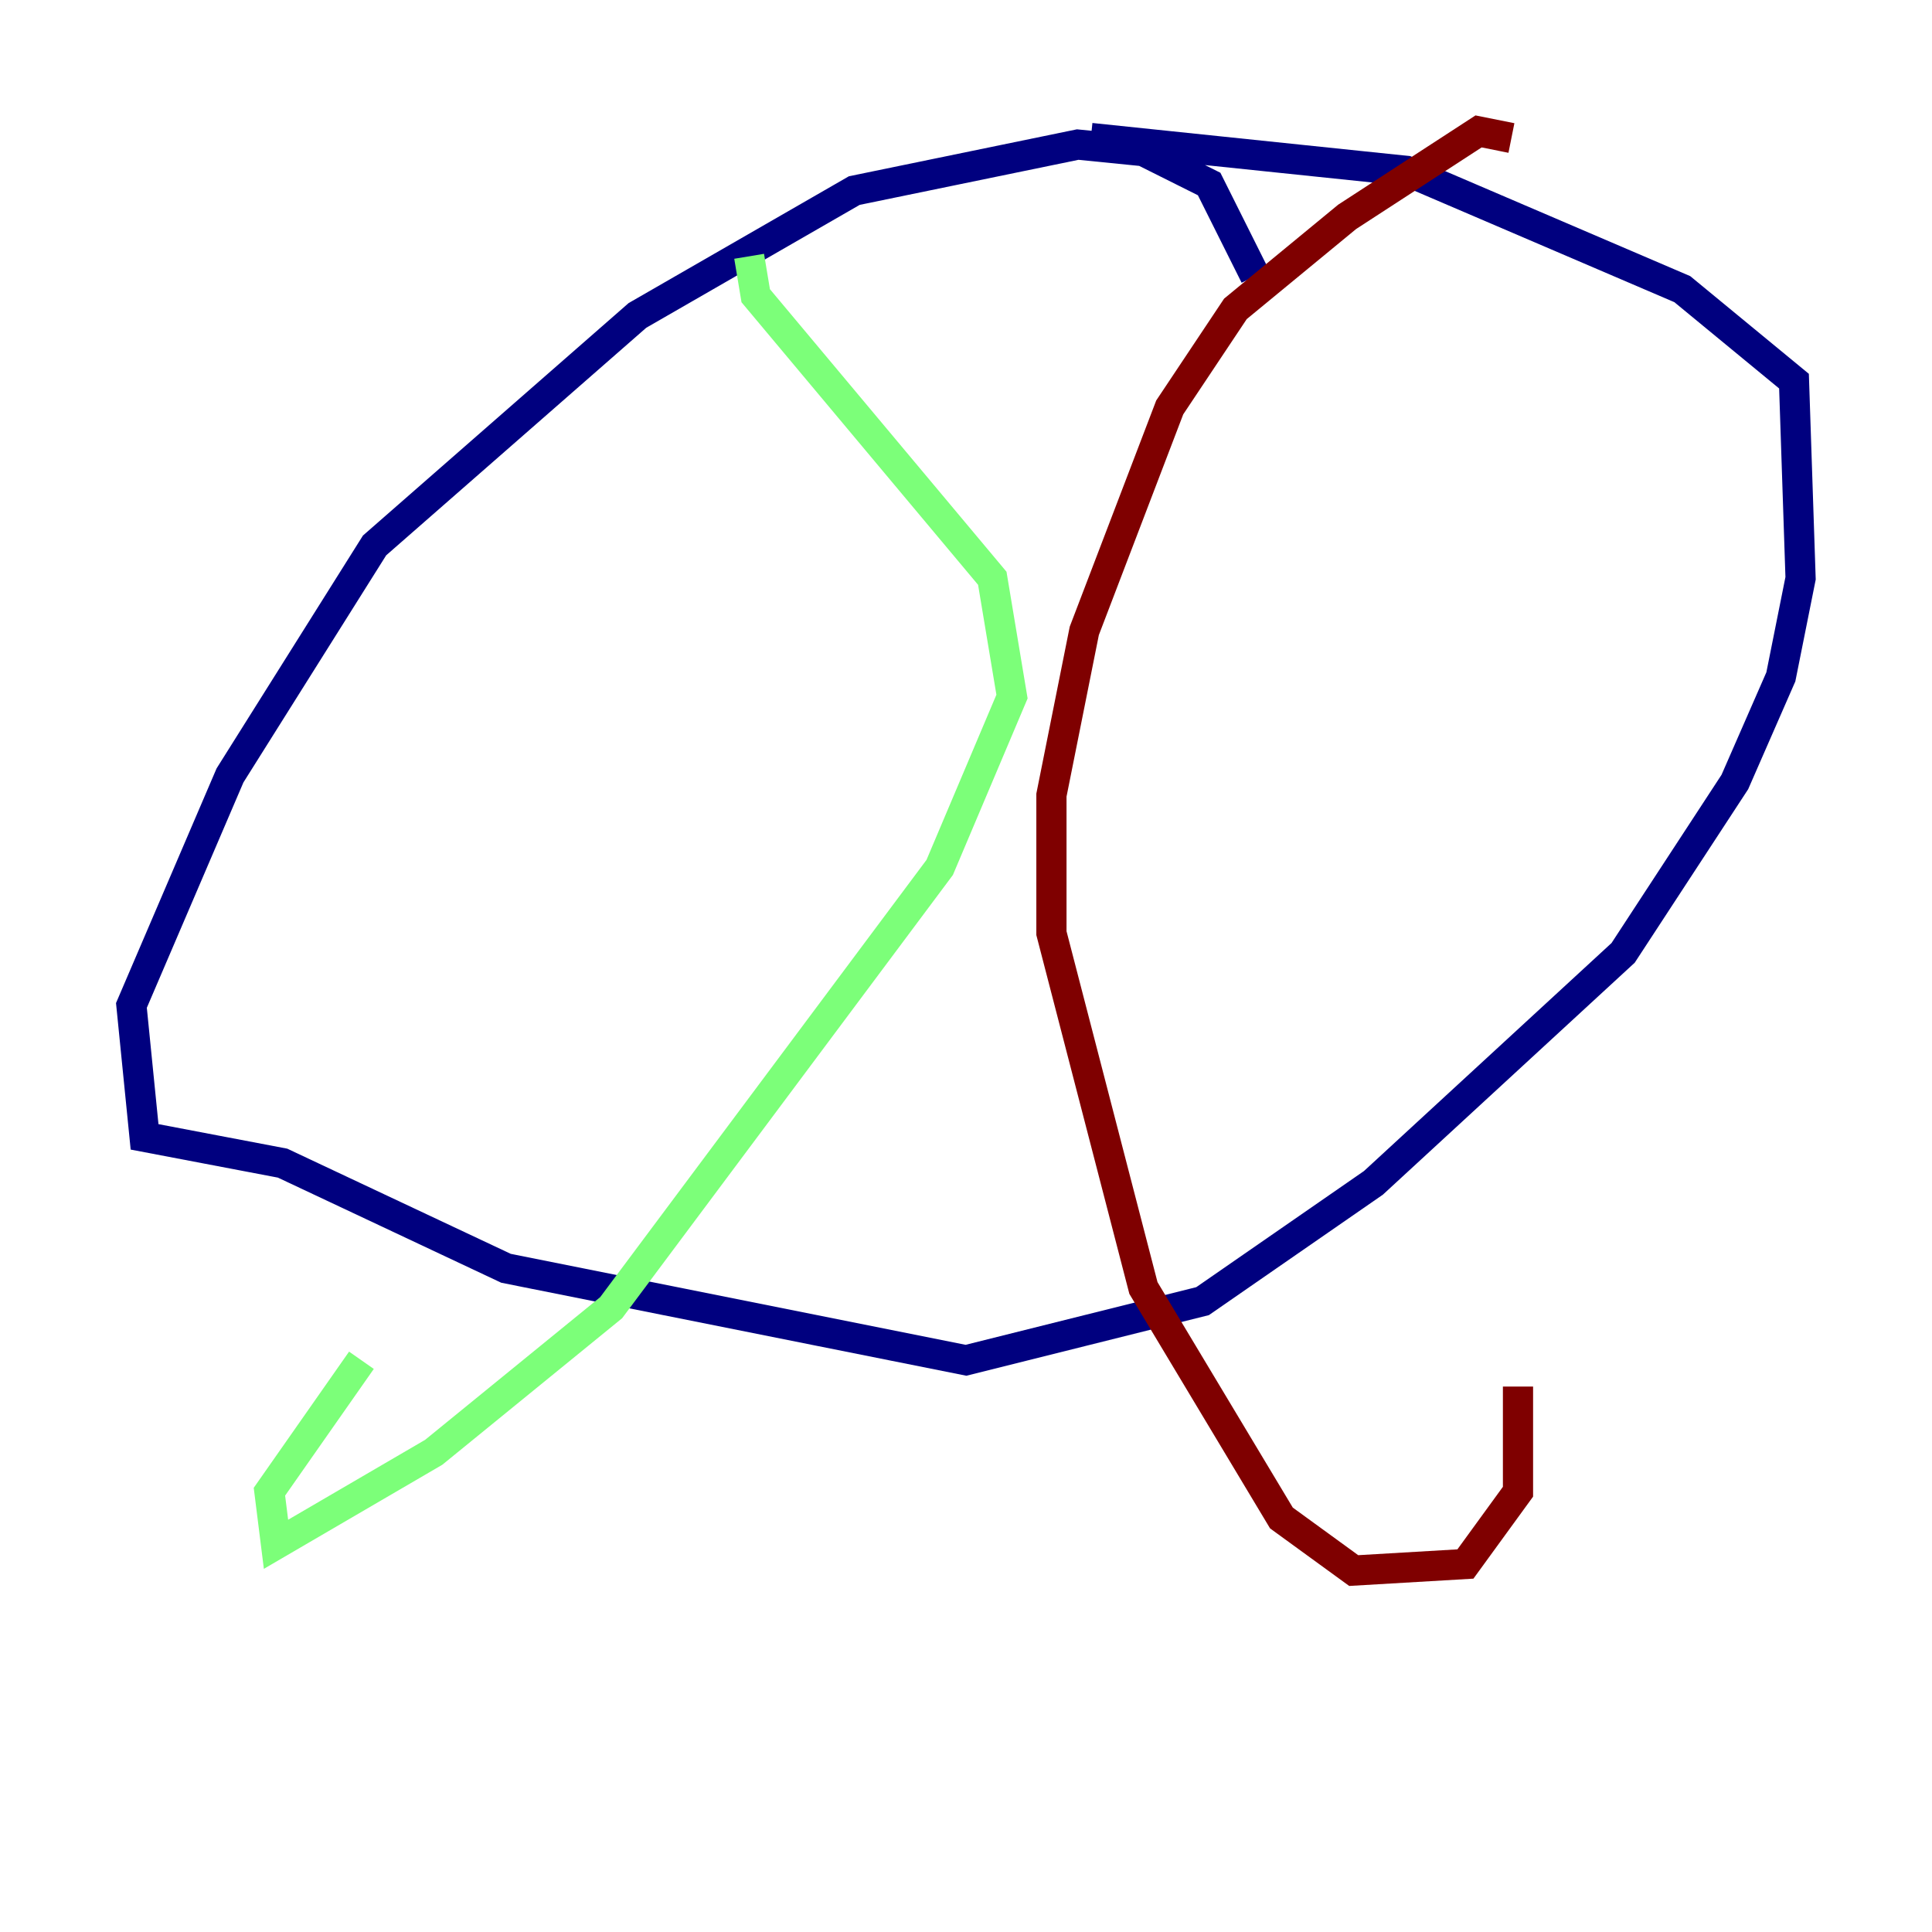 <?xml version="1.0" encoding="utf-8" ?>
<svg baseProfile="tiny" height="128" version="1.2" viewBox="0,0,128,128" width="128" xmlns="http://www.w3.org/2000/svg" xmlns:ev="http://www.w3.org/2001/xml-events" xmlns:xlink="http://www.w3.org/1999/xlink"><defs /><polyline fill="none" points="83.156,18.286 80.109,12.191 75.755,10.014 71.401,9.578 56.599,12.626 42.231,20.898 24.816,36.136 15.238,51.374 8.707,66.612 9.578,75.32 18.721,77.061 33.524,84.027 64.0,90.122 79.674,86.204 90.993,78.367 107.537,63.129 114.939,51.809 117.986,44.843 119.293,38.313 118.857,25.252 111.456,19.157 93.17,11.32 72.272,9.143" stroke="#00007f" stroke-width="2" /><polyline fill="none" points="49.633,16.98 50.068,19.592 65.742,38.313 67.048,46.15 62.258,57.469 40.49,86.639 28.735,96.218 18.286,102.313 17.85,98.83 23.946,90.122" stroke="#7cff79" stroke-width="2" /><polyline fill="none" points="100.136,9.143 97.959,8.707 89.252,14.367 81.85,20.463 77.497,26.993 71.837,41.796 69.66,52.68 69.66,61.823 75.755,85.333 84.898,100.571 89.687,104.054 97.088,103.619 100.571,98.83 100.571,91.864" stroke="#7f0000" stroke-width="2" /></svg>